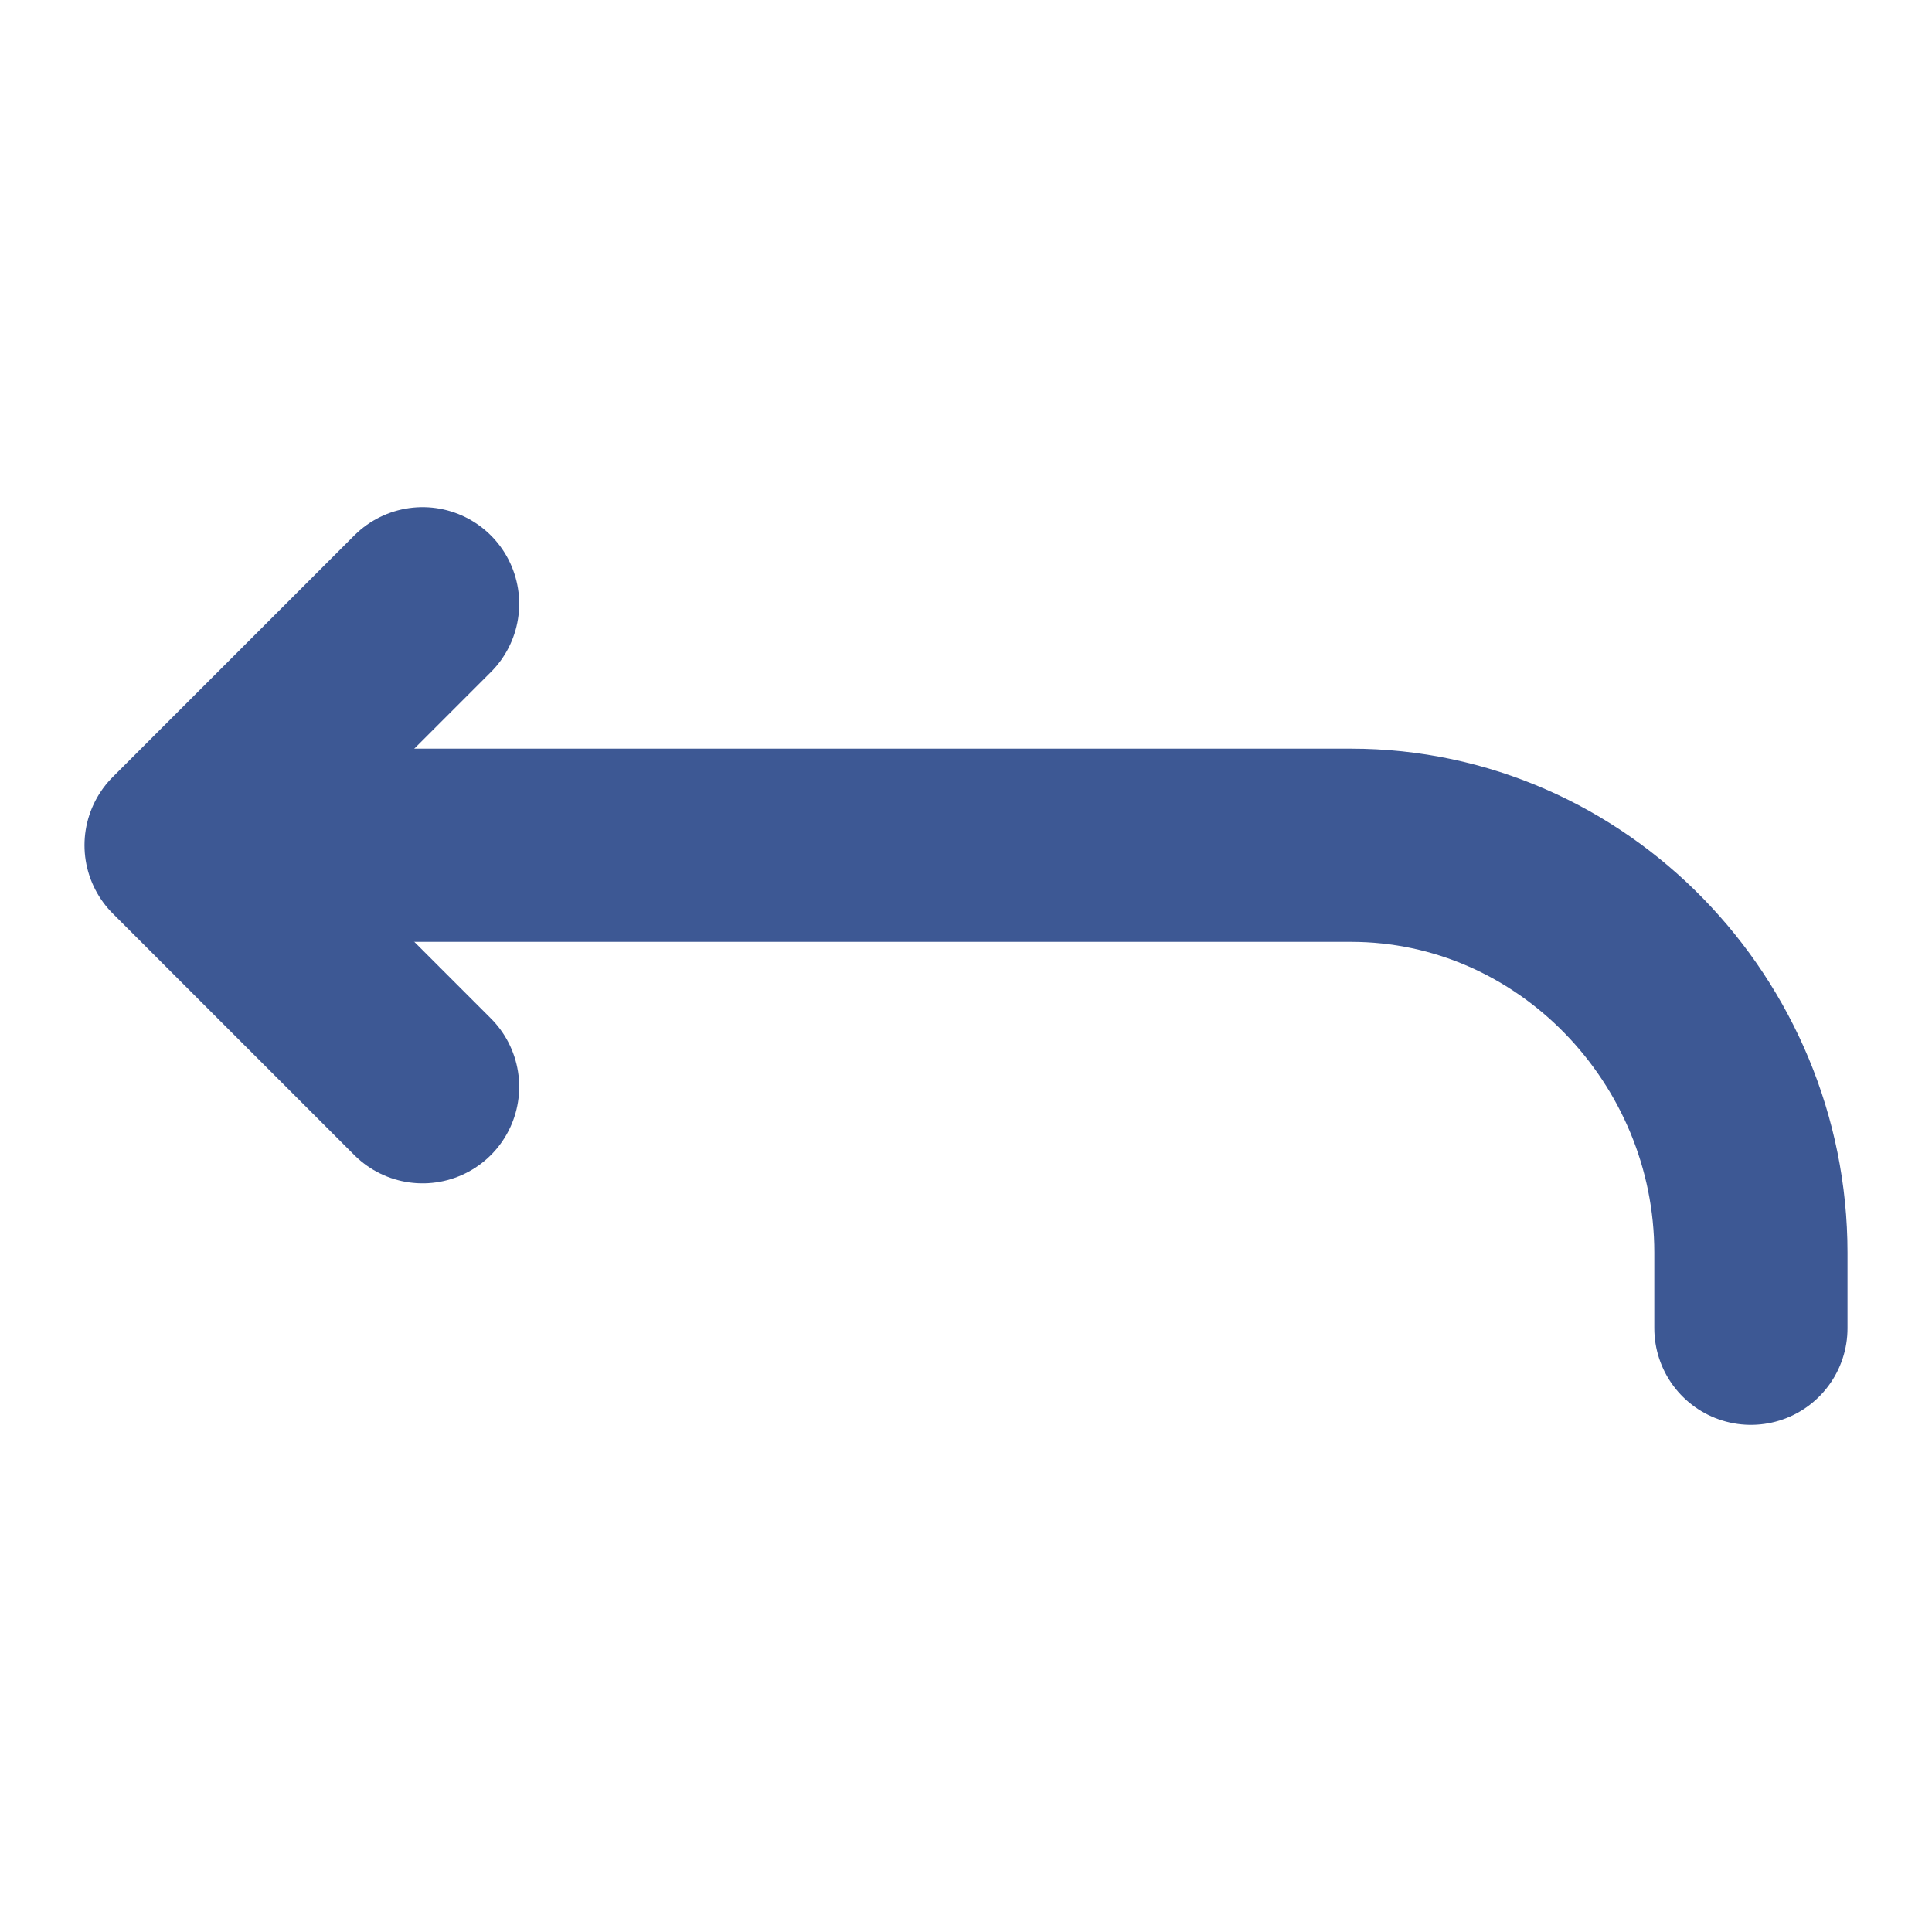 <svg width="30" height="30" viewBox="0 0 30 30" fill="none" xmlns="http://www.w3.org/2000/svg">
<path d="M6.562 9.375L2.812 13.125L6.562 16.875" stroke="#3D5894" stroke-width="3" stroke-linecap="round" stroke-linejoin="round"/>
<path d="M3.75 13.125H20.977C24.419 13.125 27.188 16.015 27.188 19.453V20.625" stroke="#3D5894" stroke-width="3" stroke-linecap="round" stroke-linejoin="round"/>
</svg>
